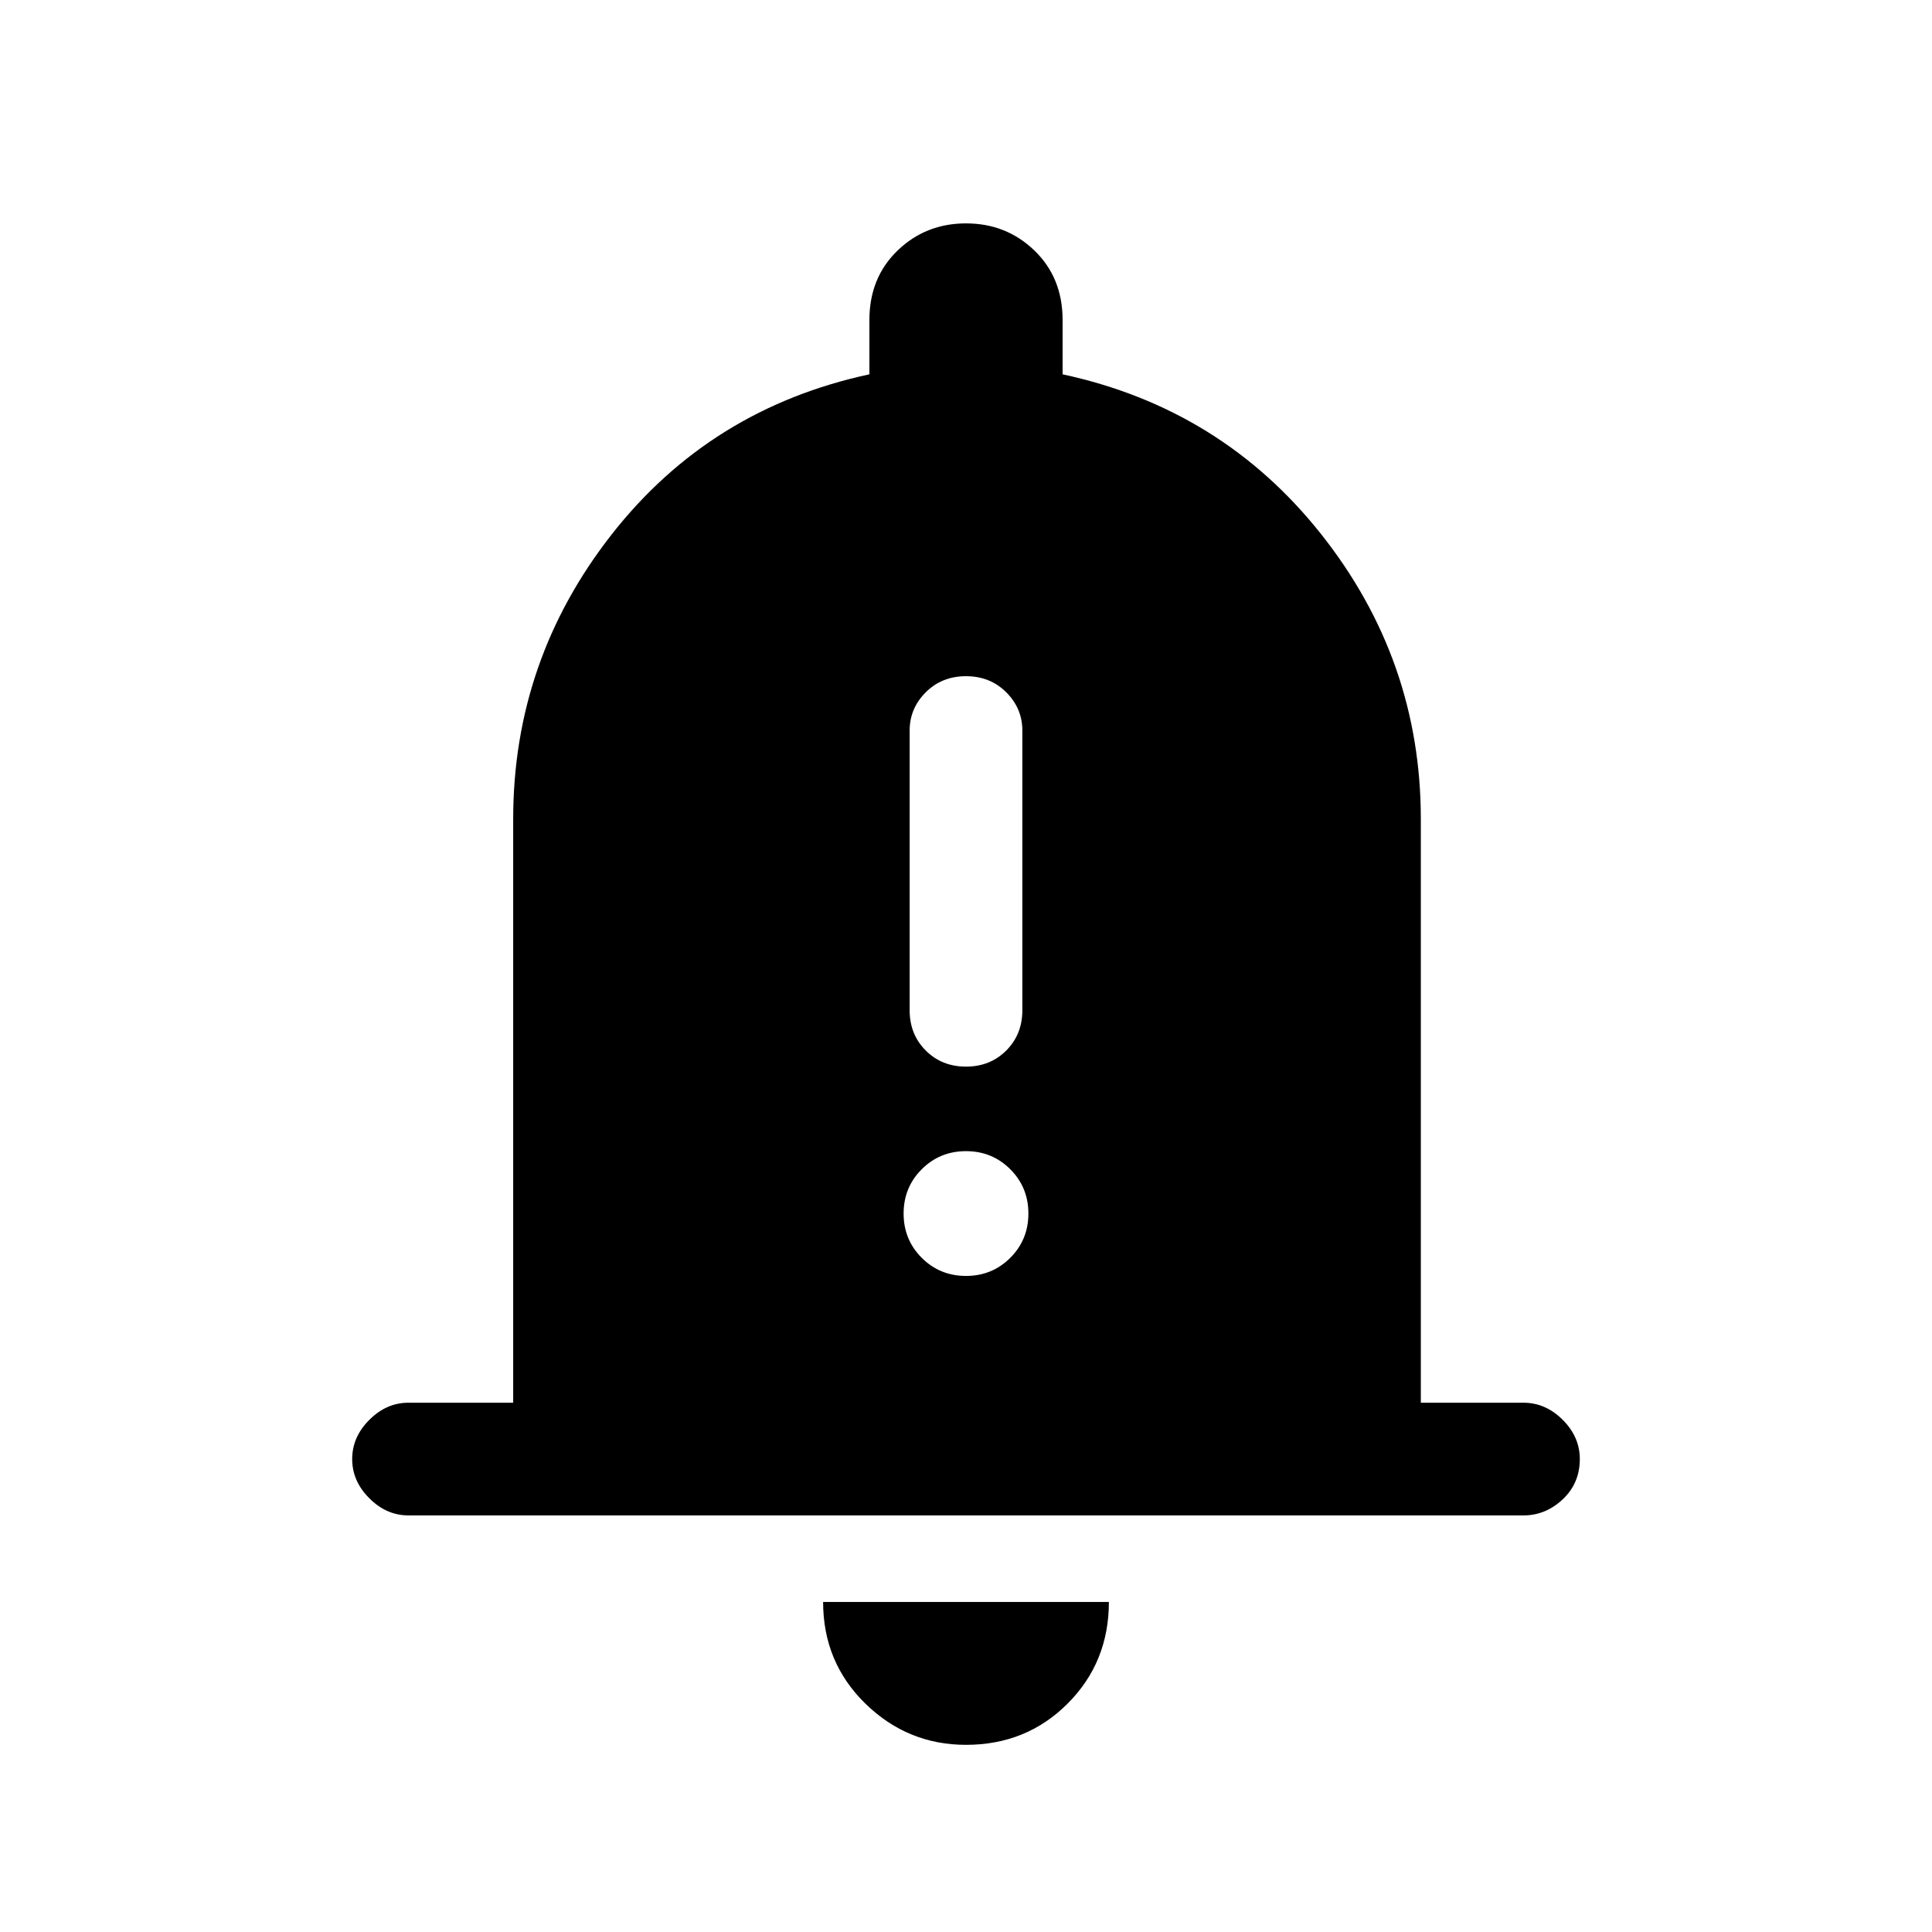 <svg xmlns="http://www.w3.org/2000/svg" height="24" width="24"><path d="M12 13.25Q12.3 13.25 12.5 13.05Q12.7 12.85 12.7 12.55V9.075Q12.7 8.8 12.5 8.6Q12.3 8.4 12 8.4Q11.7 8.4 11.5 8.6Q11.3 8.8 11.3 9.075V12.55Q11.3 12.85 11.5 13.05Q11.7 13.25 12 13.25ZM12 15.85Q12.325 15.85 12.55 15.625Q12.775 15.4 12.775 15.075Q12.775 14.75 12.55 14.525Q12.325 14.3 12 14.3Q11.675 14.3 11.45 14.525Q11.225 14.75 11.225 15.075Q11.225 15.4 11.45 15.625Q11.675 15.85 12 15.85ZM5.075 18.825Q4.8 18.825 4.588 18.612Q4.375 18.4 4.375 18.125Q4.375 17.85 4.588 17.638Q4.8 17.425 5.075 17.425H6.375V10.175Q6.375 8.2 7.6 6.637Q8.825 5.075 10.8 4.65V3.975Q10.8 3.45 11.15 3.112Q11.5 2.775 12 2.775Q12.5 2.775 12.85 3.112Q13.2 3.45 13.2 3.975V4.65Q15.175 5.075 16.413 6.637Q17.65 8.2 17.65 10.175V17.425H18.925Q19.2 17.425 19.413 17.638Q19.625 17.85 19.625 18.125Q19.625 18.425 19.413 18.625Q19.2 18.825 18.925 18.825ZM12 21.675Q11.275 21.675 10.75 21.163Q10.225 20.65 10.225 19.9H13.775Q13.775 20.65 13.262 21.163Q12.75 21.675 12 21.675Z"/></svg>